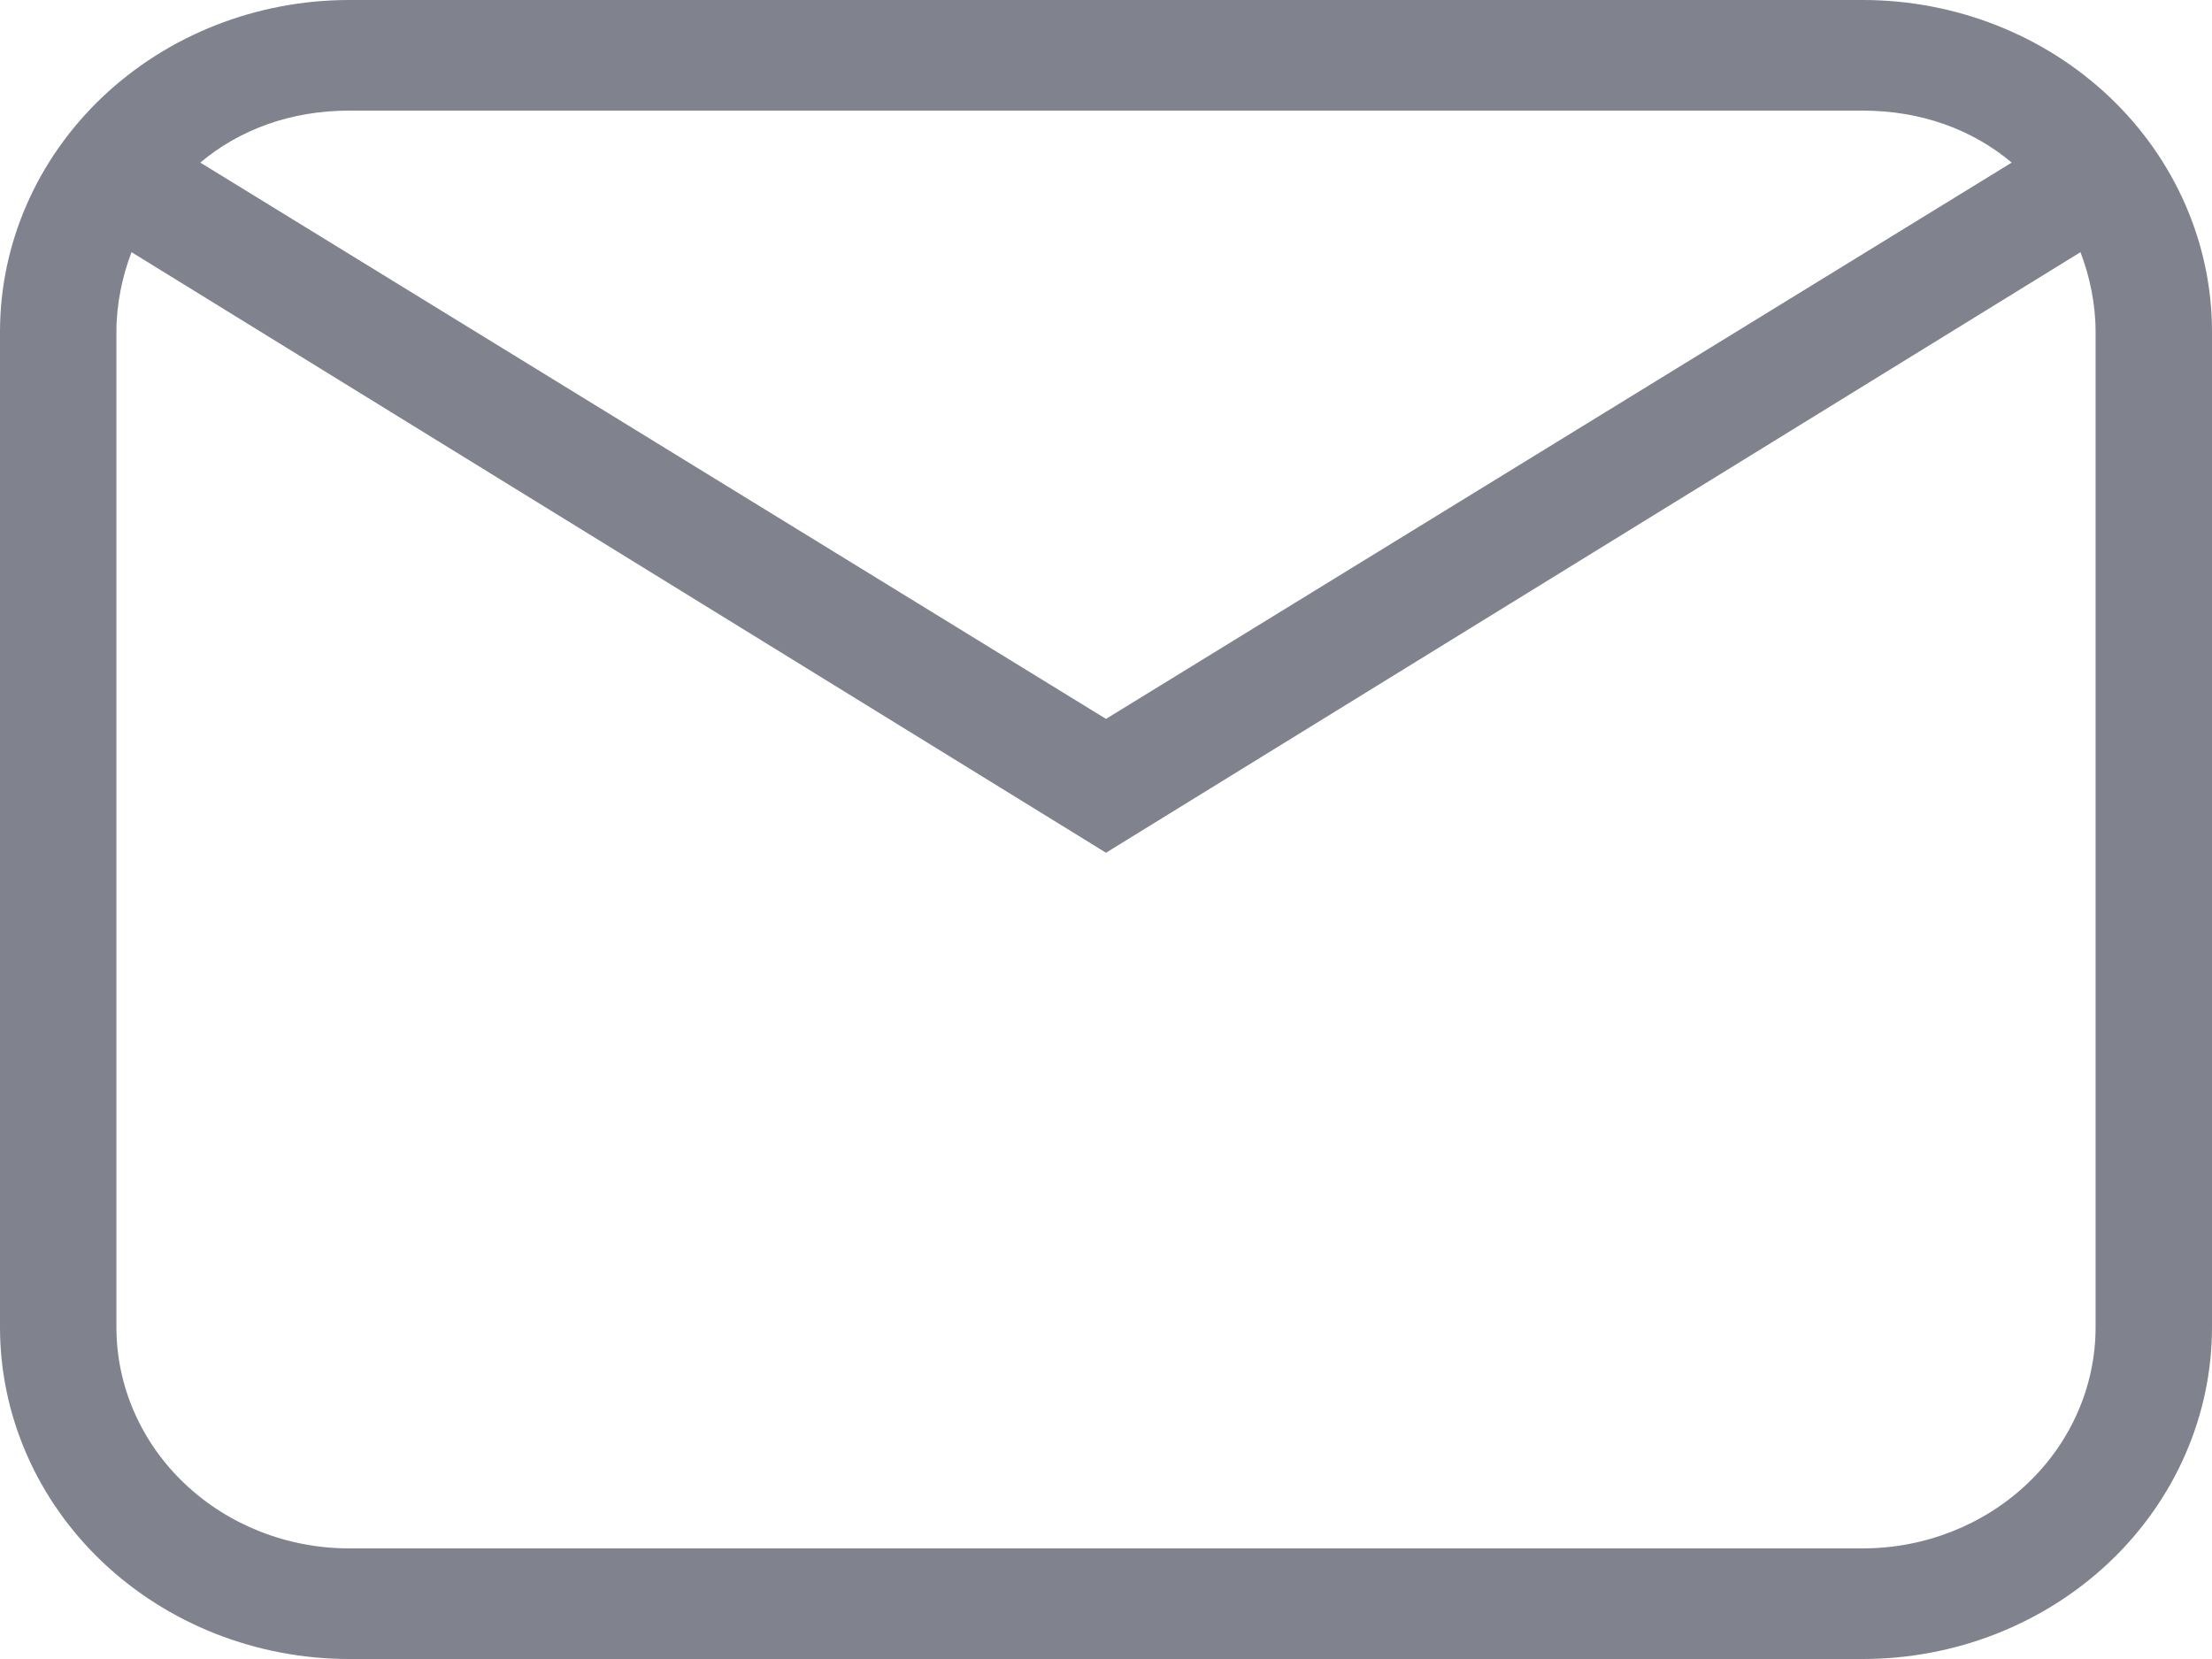 <svg width="24" height="18" viewBox="0 0 24 18" fill="none" xmlns="http://www.w3.org/2000/svg">
<path d="M3.789 0H20.21C21.216 0 22.179 0.379 22.89 1.054C23.601 1.73 24 2.645 24 3.6V14.4C24 15.355 23.601 16.27 22.89 16.946C22.179 17.621 21.216 18 20.21 18H3.789C2.784 18 1.821 17.621 1.11 16.946C0.399 16.27 0 15.355 0 14.4V3.6C0 2.645 0.399 1.73 1.11 1.054C1.821 0.379 2.784 0 3.789 0ZM3.789 1.2C3.158 1.2 2.602 1.404 2.173 1.764L12 7.8L21.827 1.764C21.398 1.404 20.842 1.2 20.21 1.2H3.789ZM12 9.252L1.427 2.736C1.326 3 1.263 3.3 1.263 3.6V14.4C1.263 15.037 1.529 15.647 2.003 16.097C2.477 16.547 3.119 16.8 3.789 16.8H20.21C20.881 16.8 21.523 16.547 21.997 16.097C22.471 15.647 22.737 15.037 22.737 14.4V3.6C22.737 3.3 22.674 3 22.573 2.736L12 9.252Z" fill="#80828D"/>
</svg>
